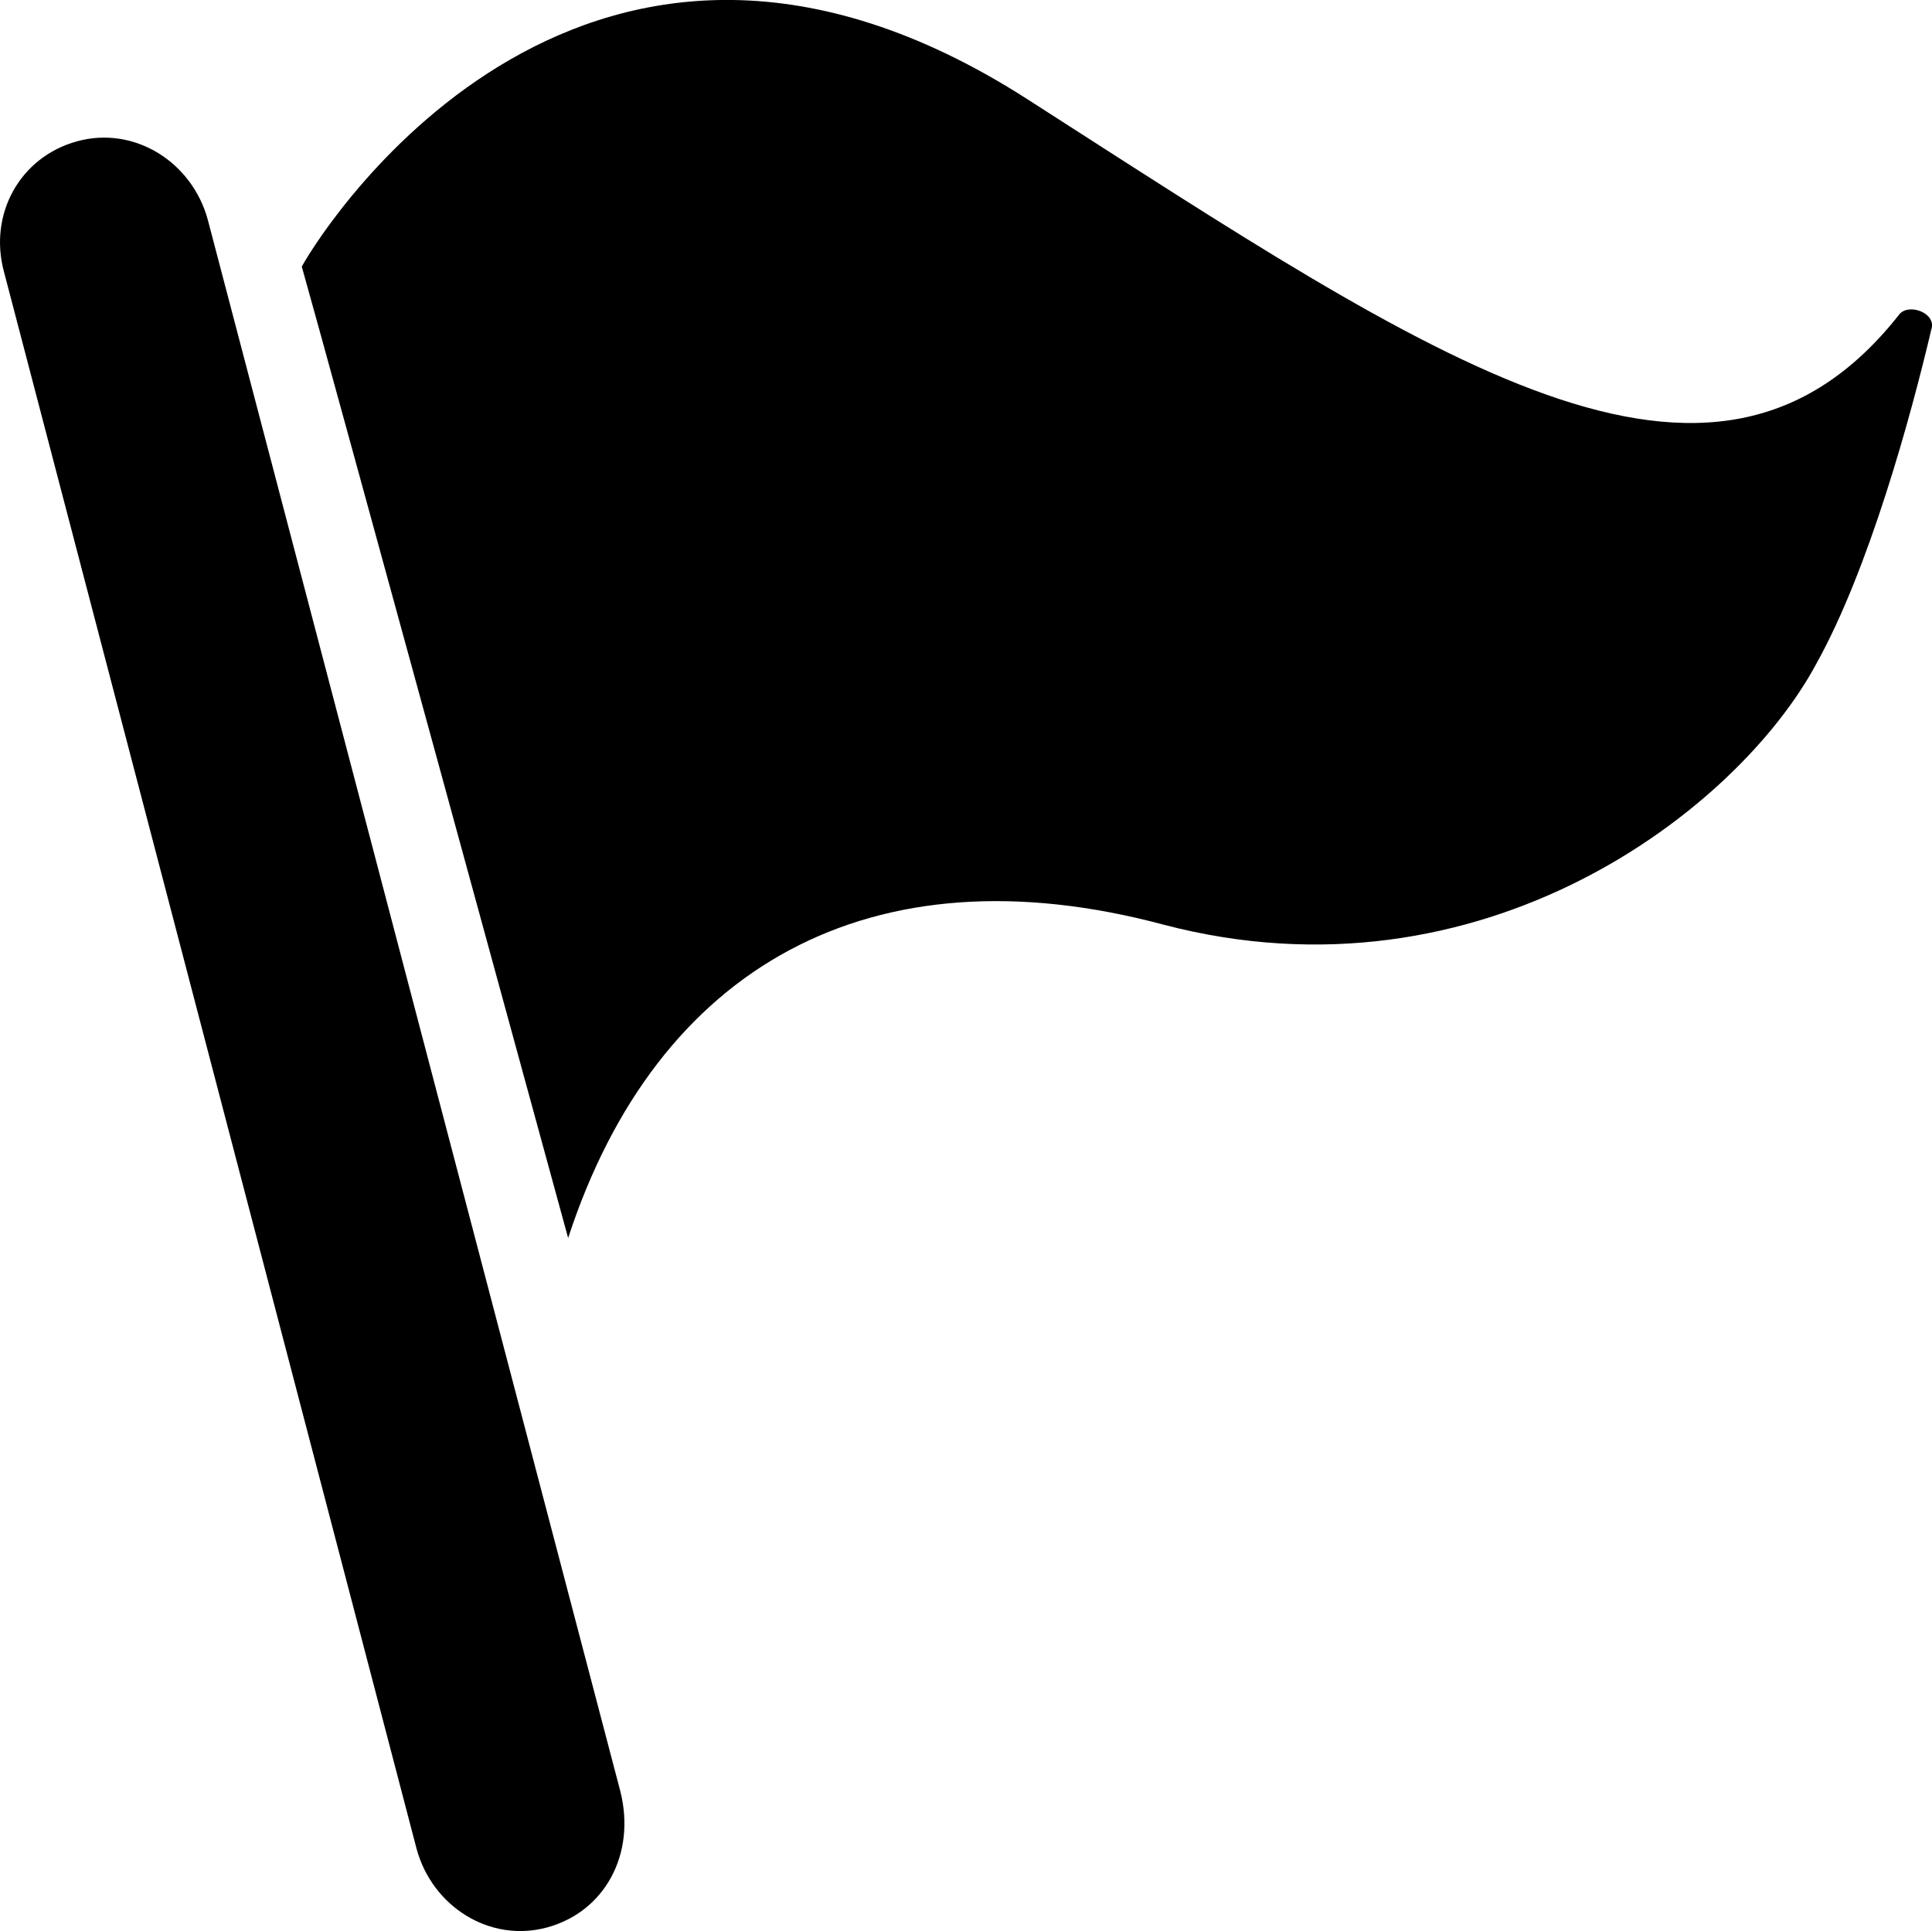 <?xml version="1.0" encoding="utf-8"?>
<!-- Generator: Adobe Illustrator 19.0.0, SVG Export Plug-In . SVG Version: 6.00 Build 0)  -->
<svg version="1.1" id="图层_1" xmlns="http://www.w3.org/2000/svg" xmlns:xlink="http://www.w3.org/1999/xlink" x="0px" y="0px"
	 viewBox="0 0 15 14.994" style="enable-background:new 0 0 15 14.994;" xml:space="preserve">
<g>
	<g>
		<path d="M1.613,1.705c-0.122-0.446-0.568-0.73-1.014-0.608C0.153,1.219-0.09,1.665,0.031,2.111l3.204,12.247
			c0.122,0.446,0.568,0.73,1.014,0.608c0.446-0.122,0.689-0.568,0.568-1.054L1.613,1.705z M14.751,2.435
			c-1.46,1.865-3.609,0.365-6.772-1.663C4.573-1.417,2.545,1.705,2.343,2.07c0.162,0.568,2.068,7.543,2.068,7.543
			C5.1,7.504,6.763,6.572,9.034,7.18c2.474,0.649,4.461-0.892,5.069-2.028c0.406-0.73,0.73-1.906,0.892-2.595
			C15.035,2.435,14.832,2.354,14.751,2.435L14.751,2.435z M14.751,2.435"/>
	</g>
</g>
</svg>
